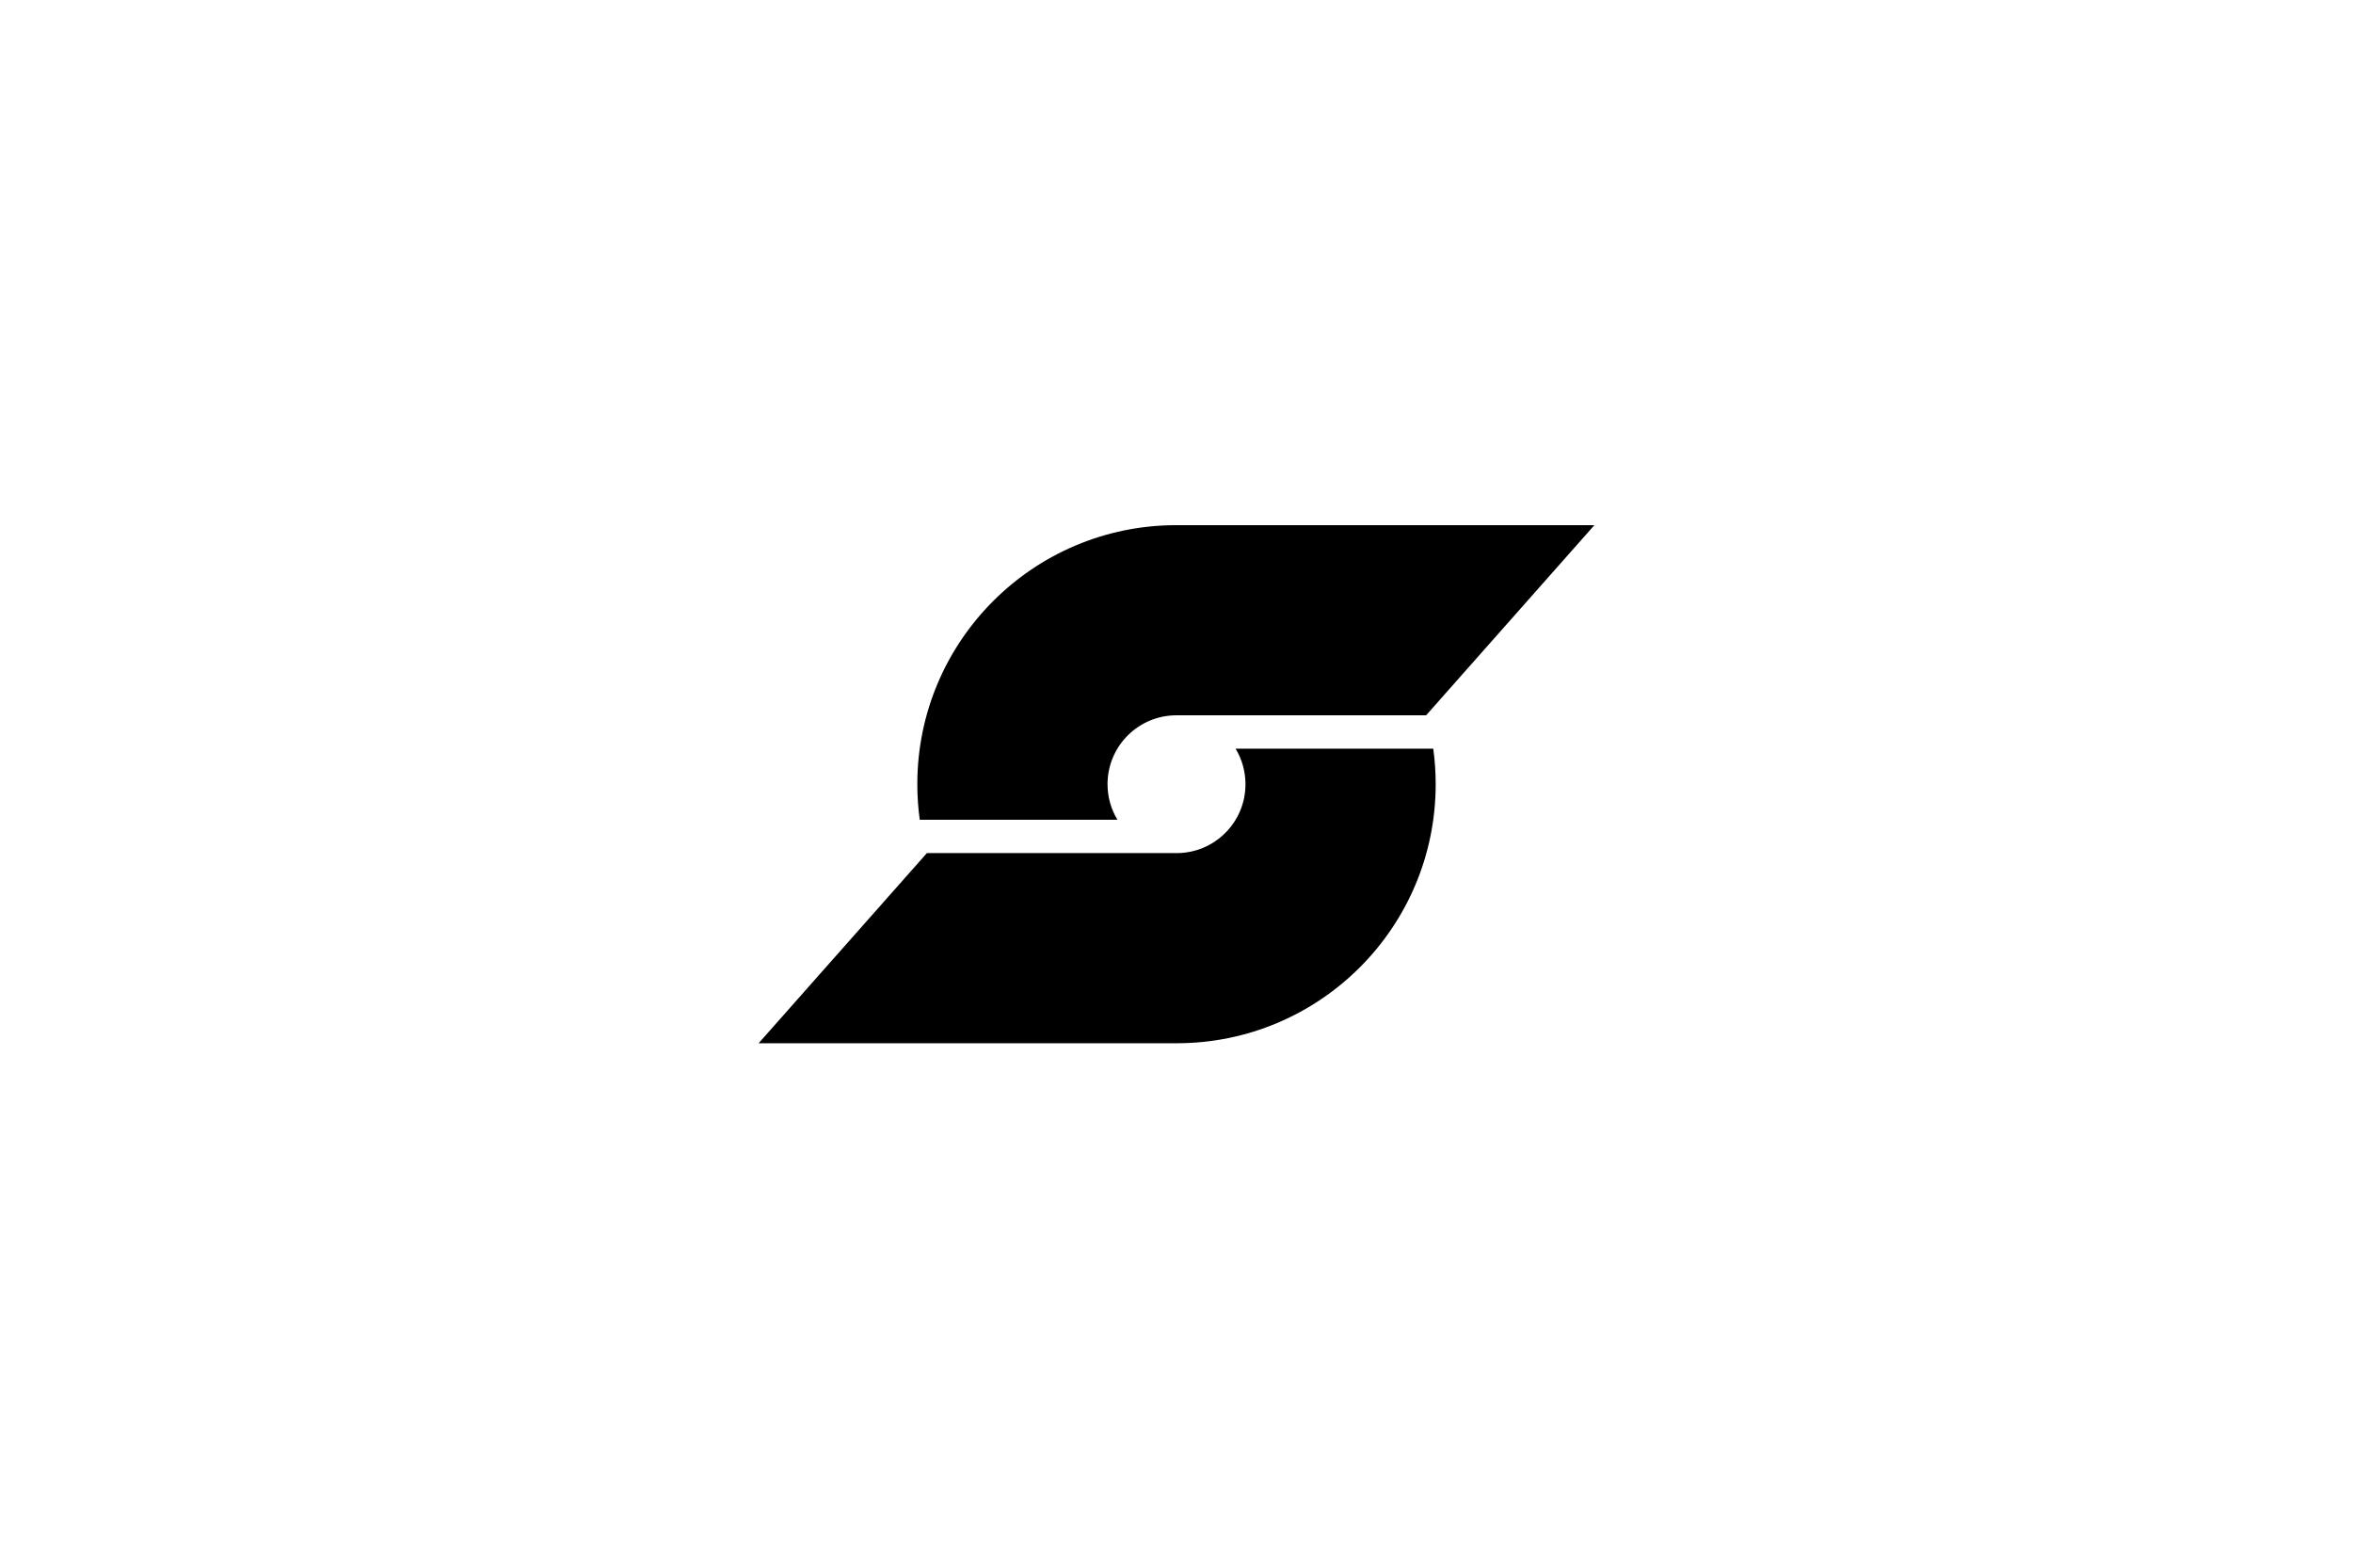 <?xml version="1.0" encoding="UTF-8" standalone="no"?>
<svg
   width="7030pt"
   height="4686pt"
   viewBox="0 0 7030 4686"
   style="clip-rule:evenodd;fill-rule:evenodd;image-rendering:optimizeQuality;shape-rendering:geometricPrecision;text-rendering:geometricPrecision"
   version="1.1"
   xml:space="preserve"
   id="svg2"
   sodipodi:docname="pflatsch.svg"
   inkscape:version="1.4.2 (ebf0e940d0, 2025-05-08)"
   xmlns:inkscape="http://www.inkscape.org/namespaces/inkscape"
   xmlns:sodipodi="http://sodipodi.sourceforge.net/DTD/sodipodi-0.dtd"
   xmlns="http://www.w3.org/2000/svg"
   xmlns:svg="http://www.w3.org/2000/svg"><sodipodi:namedview
   id="namedview2"
   pagecolor="#ffffff"
   bordercolor="#666666"
   borderopacity="1.0"
   inkscape:showpageshadow="2"
   inkscape:pageopacity="0.0"
   inkscape:pagecheckerboard="0"
   inkscape:deskcolor="#d1d1d1"
   inkscape:document-units="pt"
   inkscape:zoom="0.13716604"
   inkscape:cx="4425.2936"
   inkscape:cy="2930.7546"
   inkscape:window-width="2560"
   inkscape:window-height="1416"
   inkscape:window-x="0"
   inkscape:window-y="0"
   inkscape:window-maximized="1"
   inkscape:current-layer="svg2" />
<title
   id="title1">ÖBB Pflatsch logo</title>
 <defs
   id="defs1">
  <style
   type="text/css"
   id="style1">
   <![CDATA[
    .fil0 {fill:#DD411A}
   ]]>
  </style>
 </defs>
   
   <g
   id="g2"
   transform="matrix(0.751,0,0,0.751,3500.532,2334.034)"
   style="fill:#000000;fill-opacity:1"><path
     class="fil0"
     d="m 1013.108,-262.157 -994.222,-0.003 c -151.291,0 -274.015,122.724 -274.015,274.015 0,51.782 14.387,100.199 39.355,141.538 H -1002.176 c -6.356,-46.268 -9.64,-93.553 -9.64,-141.538 0,-569.175 461.554,-1030.469 1030.469,-1030.469 v 0 H 1681.73 l -669.632,756.713 z"
     id="path1"
     style="stroke-width:86.304;fill:#000000;fill-opacity:1" /><path
     class="fil0"
     d="m -974.559,286.045 994.222,0.003 c 151.291,0 274.015,-122.724 274.015,-274.015 0,-51.782 -14.387,-100.199 -39.355,-141.538 H 1040.725 c 6.356,46.268 9.64,93.553 9.64,141.538 0,569.175 -461.554,1030.469 -1030.469,1030.469 v 0 H -1643.181 l 669.632,-756.713 z"
     id="path2"
     style="stroke-width:86.304;fill:#000000;fill-opacity:1" /></g>
</svg>
